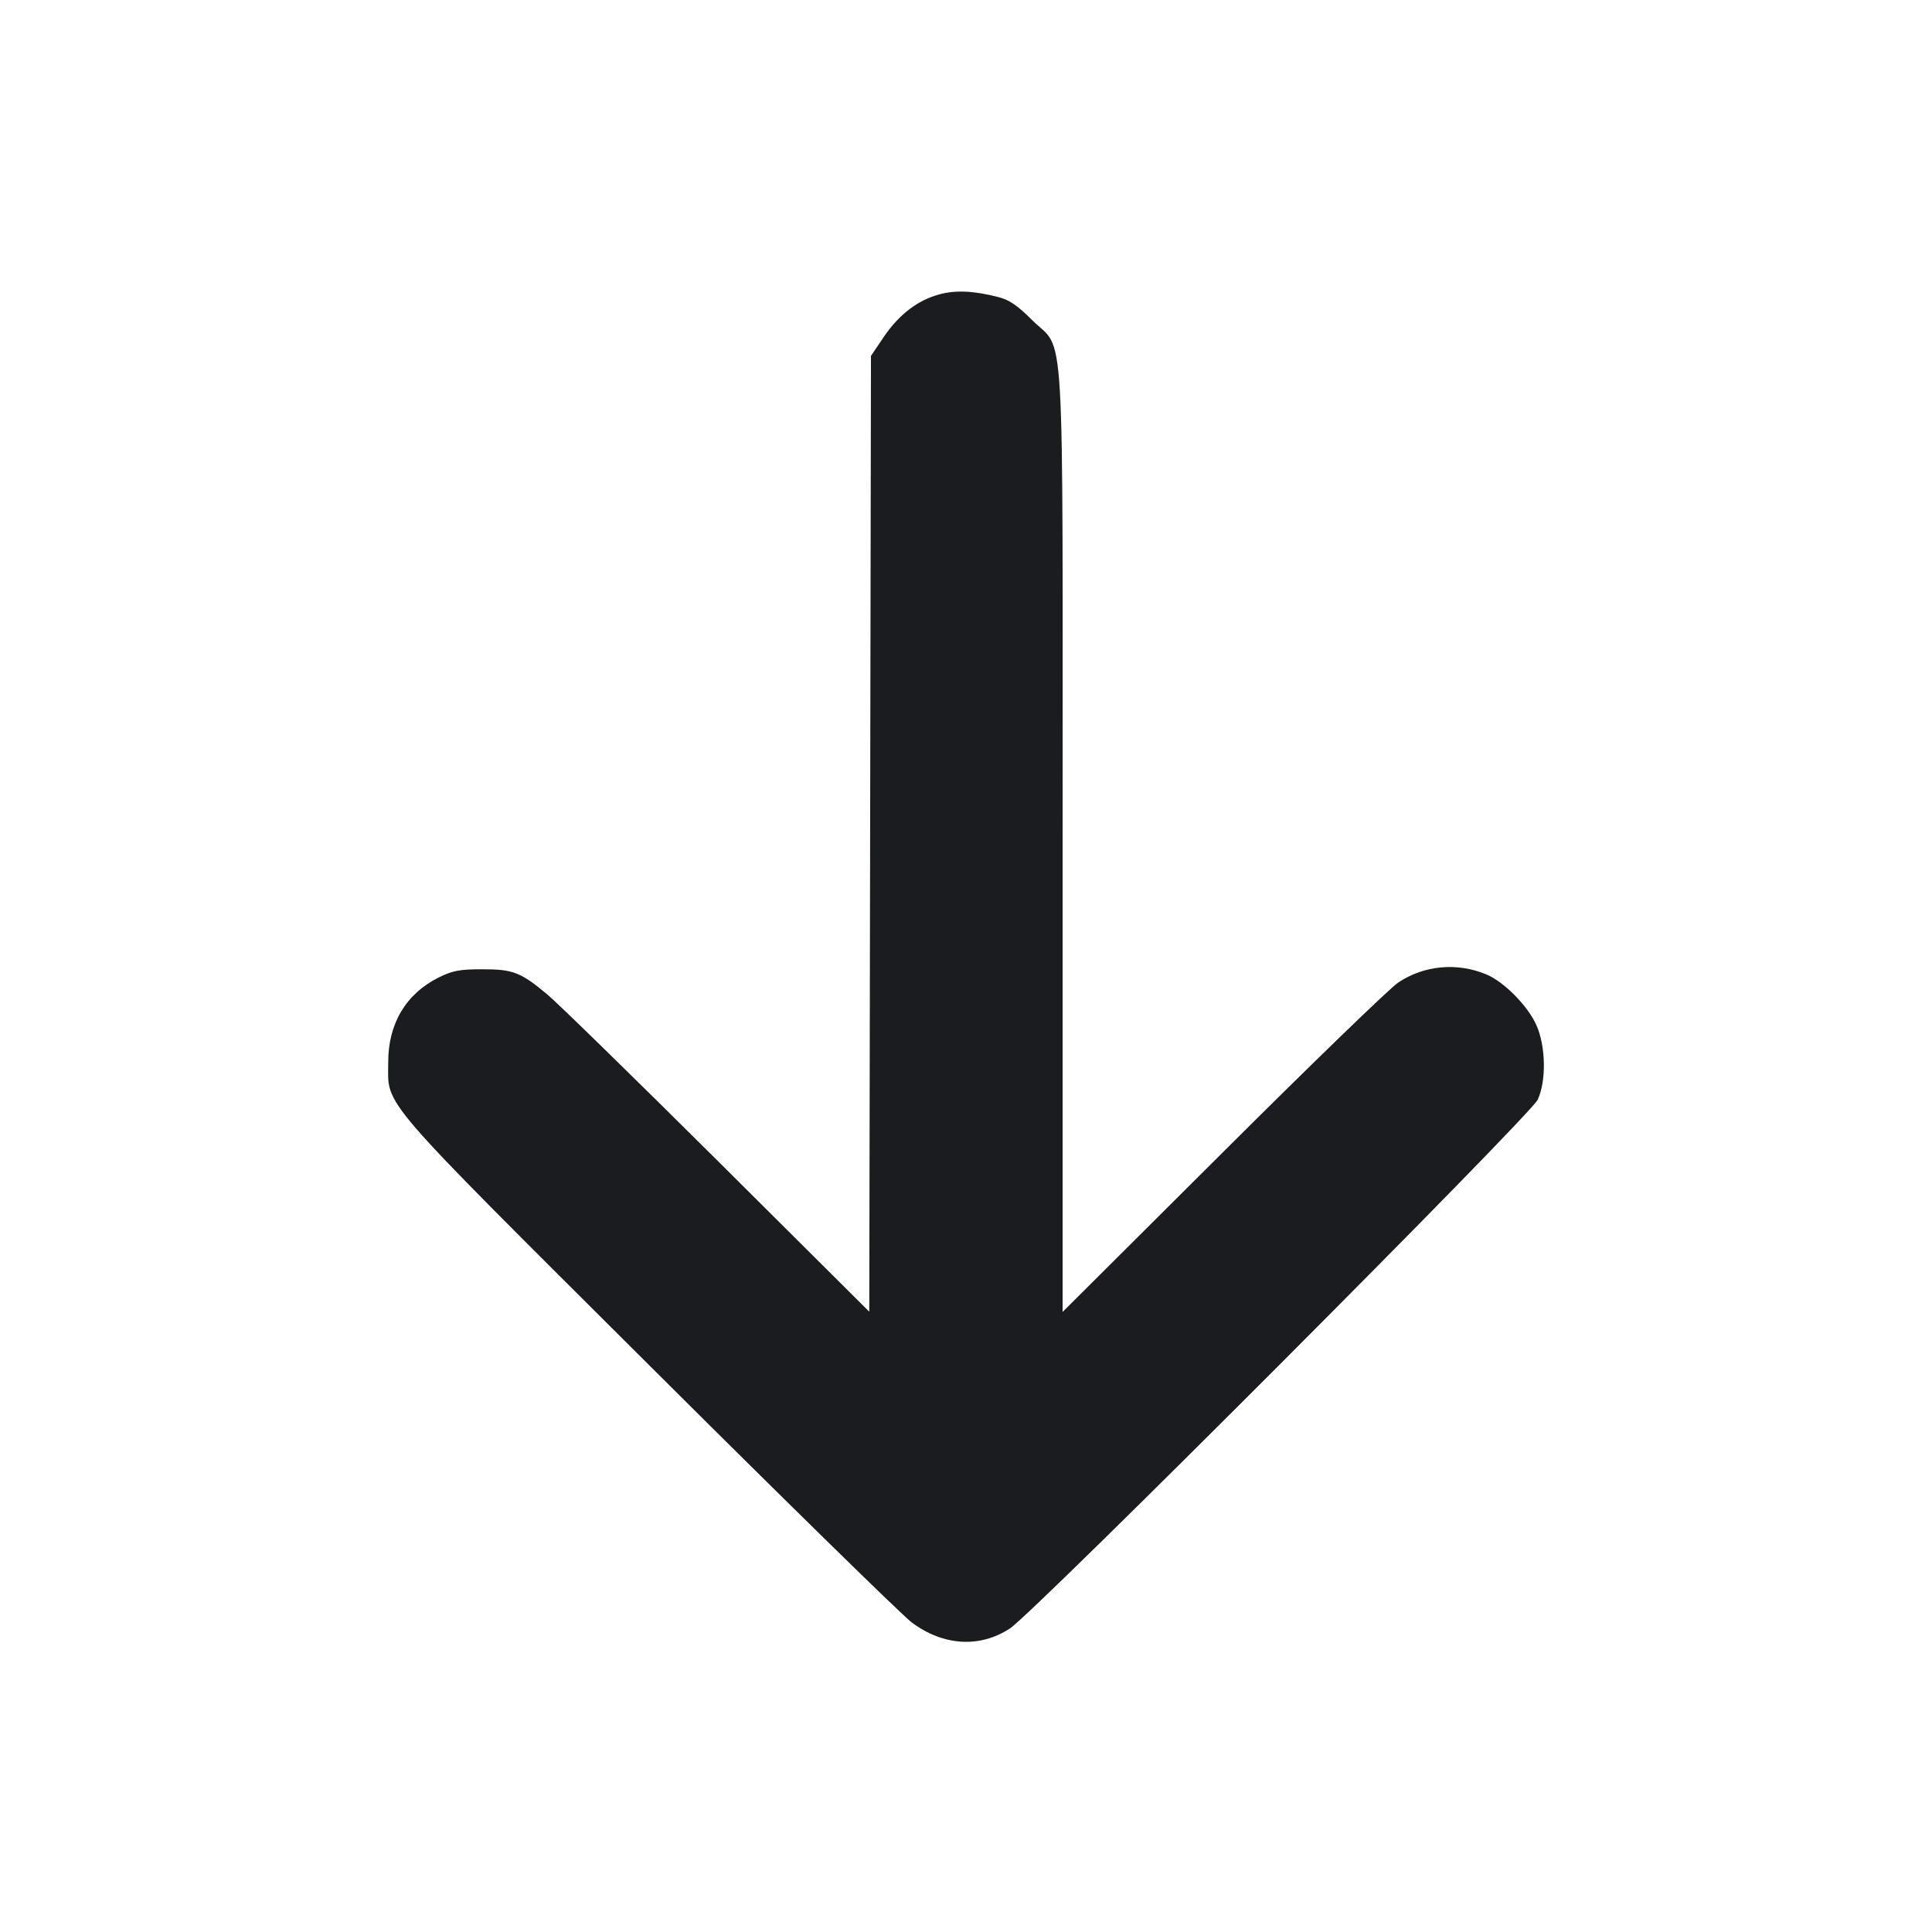 <svg width="16" height="16" viewBox="0 0 16 16" fill="none" xmlns="http://www.w3.org/2000/svg"><path d="M7.779 2.438 C 7.600 2.486,7.445 2.605,7.320 2.789 L 7.213 2.947 7.206 6.905 L 7.199 10.863 5.940 9.610 C 5.247 8.921,4.614 8.303,4.533 8.236 C 4.312 8.051,4.248 8.027,3.993 8.027 C 3.808 8.027,3.748 8.038,3.633 8.095 C 3.361 8.231,3.214 8.478,3.215 8.800 C 3.215 9.171,3.104 9.042,5.369 11.299 C 6.486 12.412,7.468 13.374,7.550 13.436 C 7.811 13.631,8.114 13.650,8.364 13.486 C 8.567 13.353,12.677 9.235,12.735 9.107 C 12.807 8.948,12.802 8.664,12.723 8.488 C 12.653 8.331,12.455 8.130,12.310 8.070 C 12.067 7.968,11.792 7.994,11.578 8.138 C 11.509 8.184,10.856 8.816,10.127 9.543 L 8.800 10.865 8.800 6.971 C 8.800 2.512,8.824 2.926,8.549 2.652 C 8.427 2.530,8.357 2.482,8.267 2.460 C 8.064 2.408,7.912 2.401,7.779 2.438 " fill="#1A1C1F" stroke="none" fill-rule="evenodd"></path></svg>